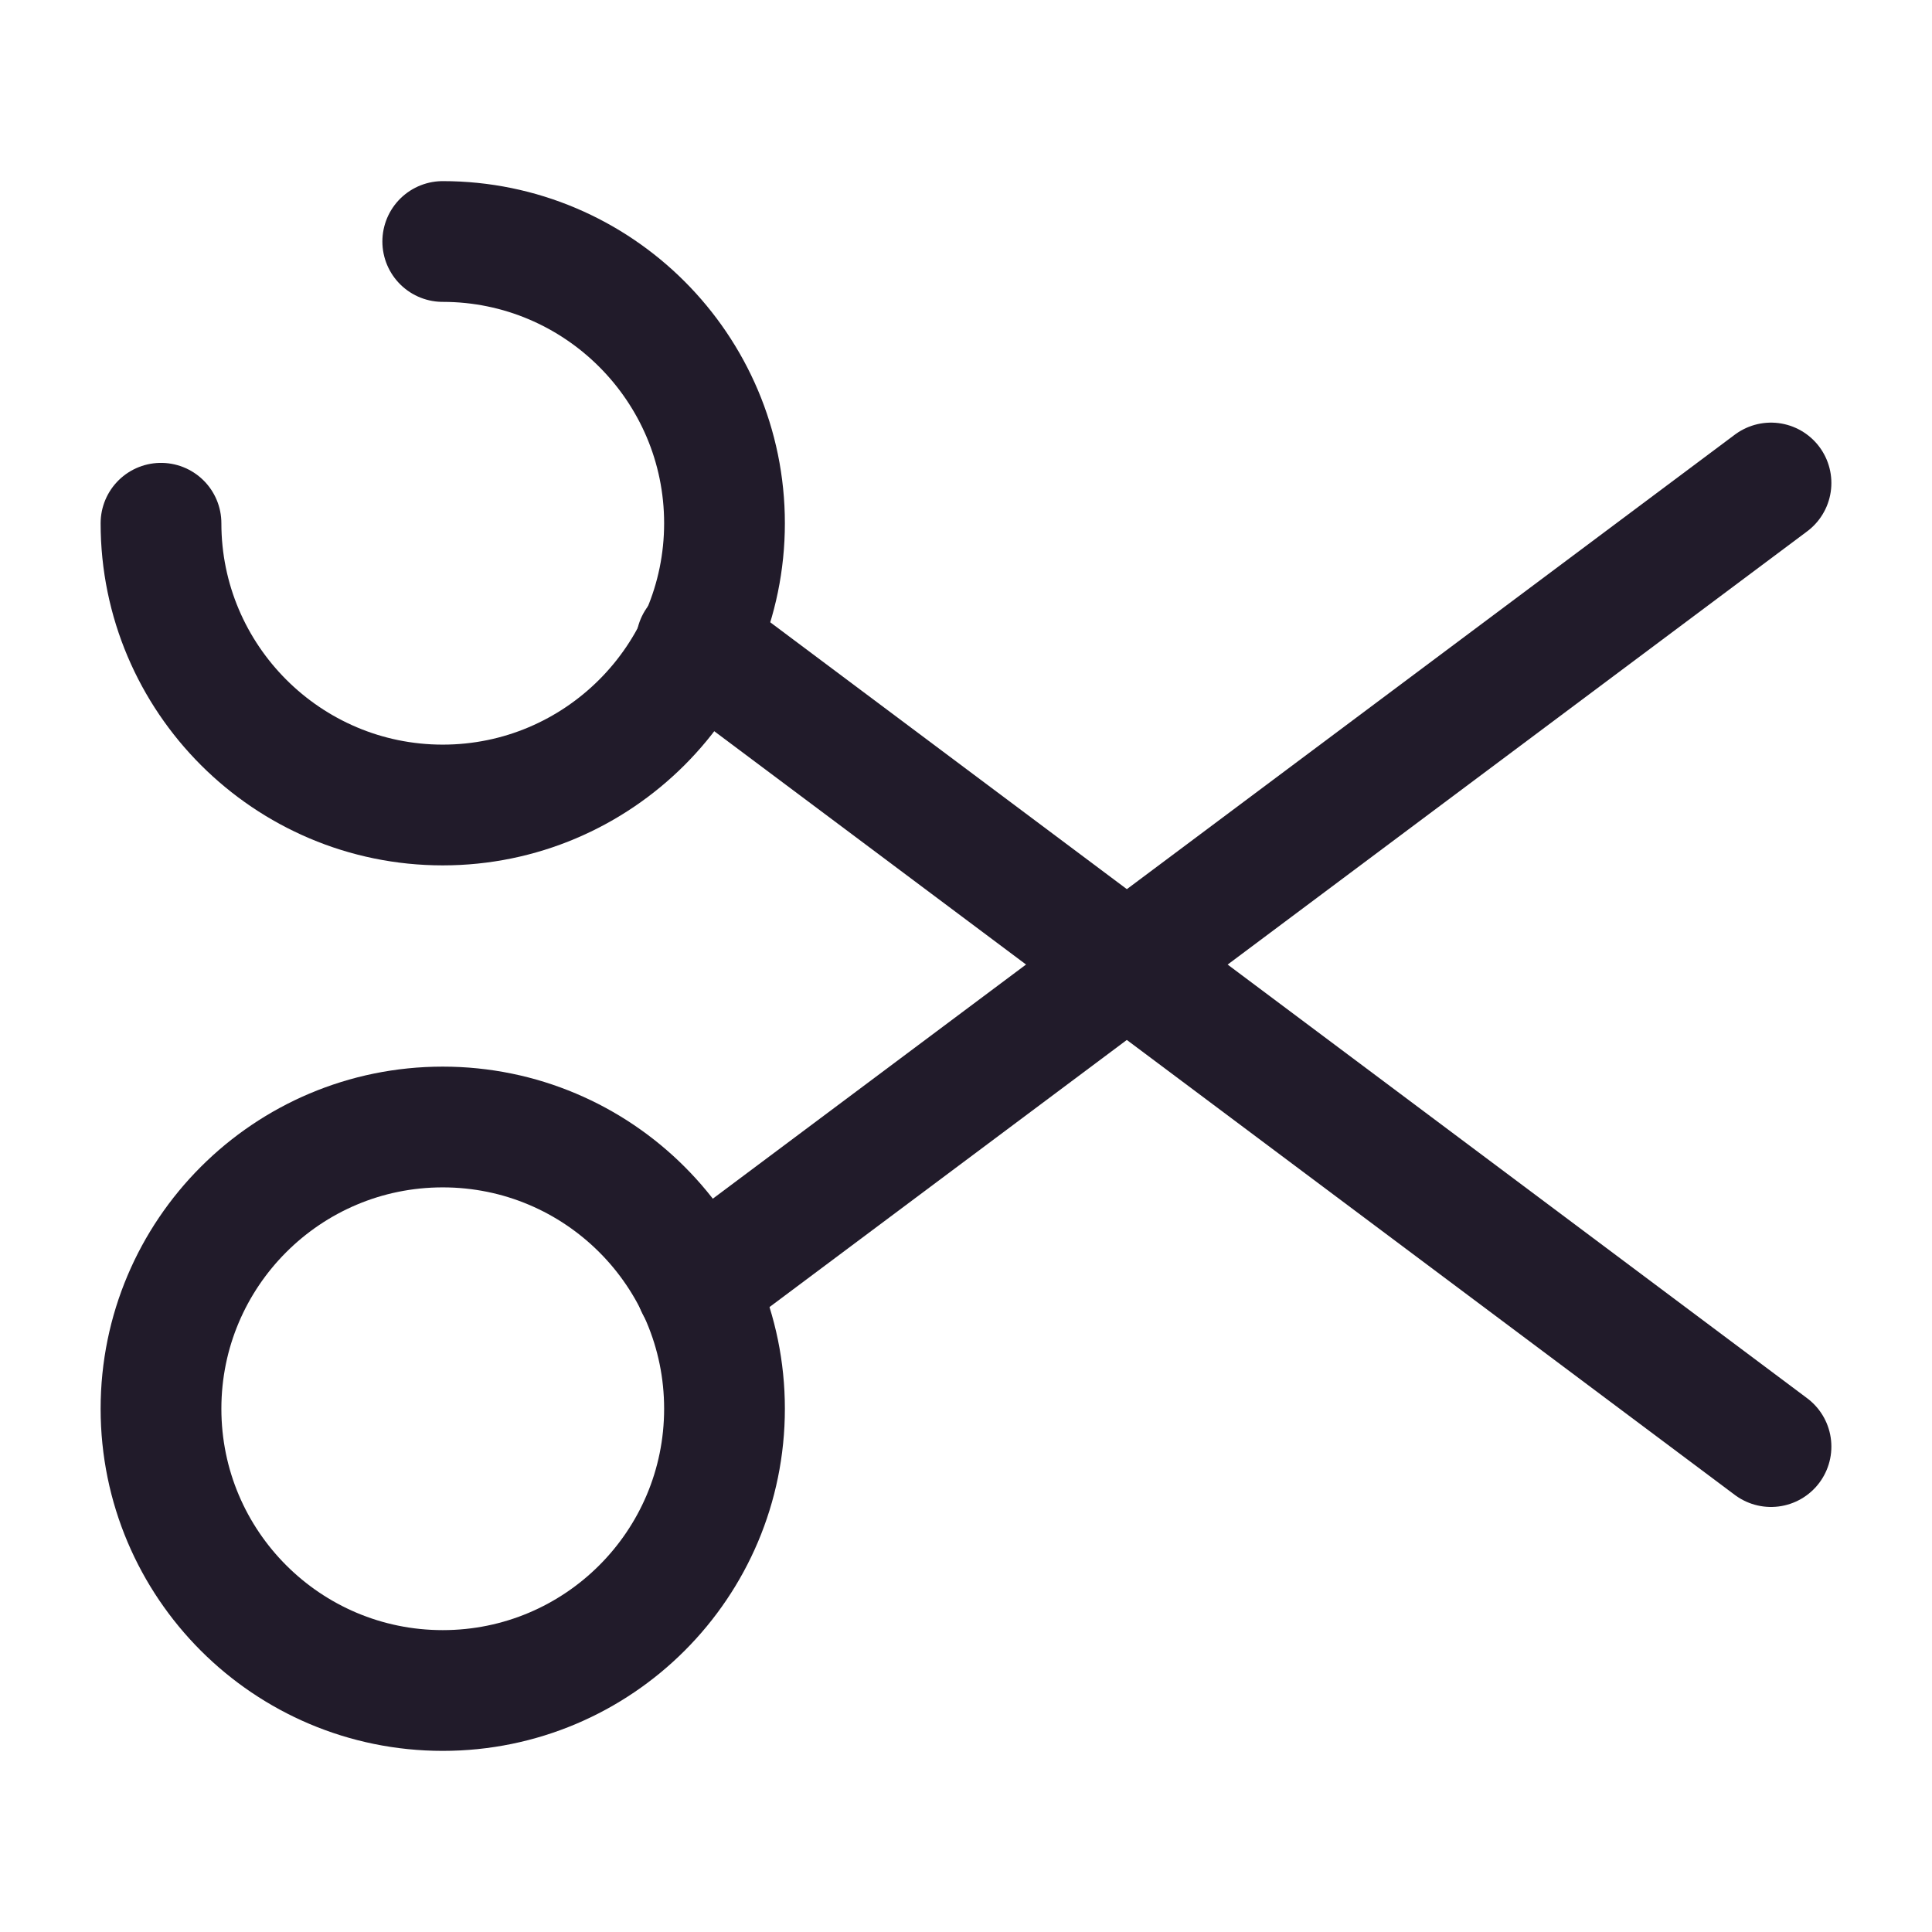 <svg width="24" height="24" viewBox="0 0 24 24" fill="none" xmlns="http://www.w3.org/2000/svg">
<path d="M5.5 3C7.43 3 9 4.57 9 6.5C9 8.43 7.43 10 5.5 10C3.57 10 2 8.43 2 6.5" stroke="#211B2A" stroke-width="1.5" stroke-linecap="round" stroke-linejoin="round"/>
<path d="M5.5 21C7.433 21 9 19.433 9 17.5C9 15.567 7.433 14 5.5 14C3.567 14 2 15.567 2 17.5C2 19.433 3.567 21 5.5 21Z" stroke="#211B2A" stroke-width="1.5" stroke-linecap="round" stroke-linejoin="round"/>
<path d="M22 6L8.65 15.98" stroke="#211B2A" stroke-width="1.5" stroke-linecap="round" stroke-linejoin="round"/>
<path d="M22 17.97L8.65 7.98" stroke="#211B2A" stroke-width="1.5" stroke-linecap="round" stroke-linejoin="round"/>
</svg>
